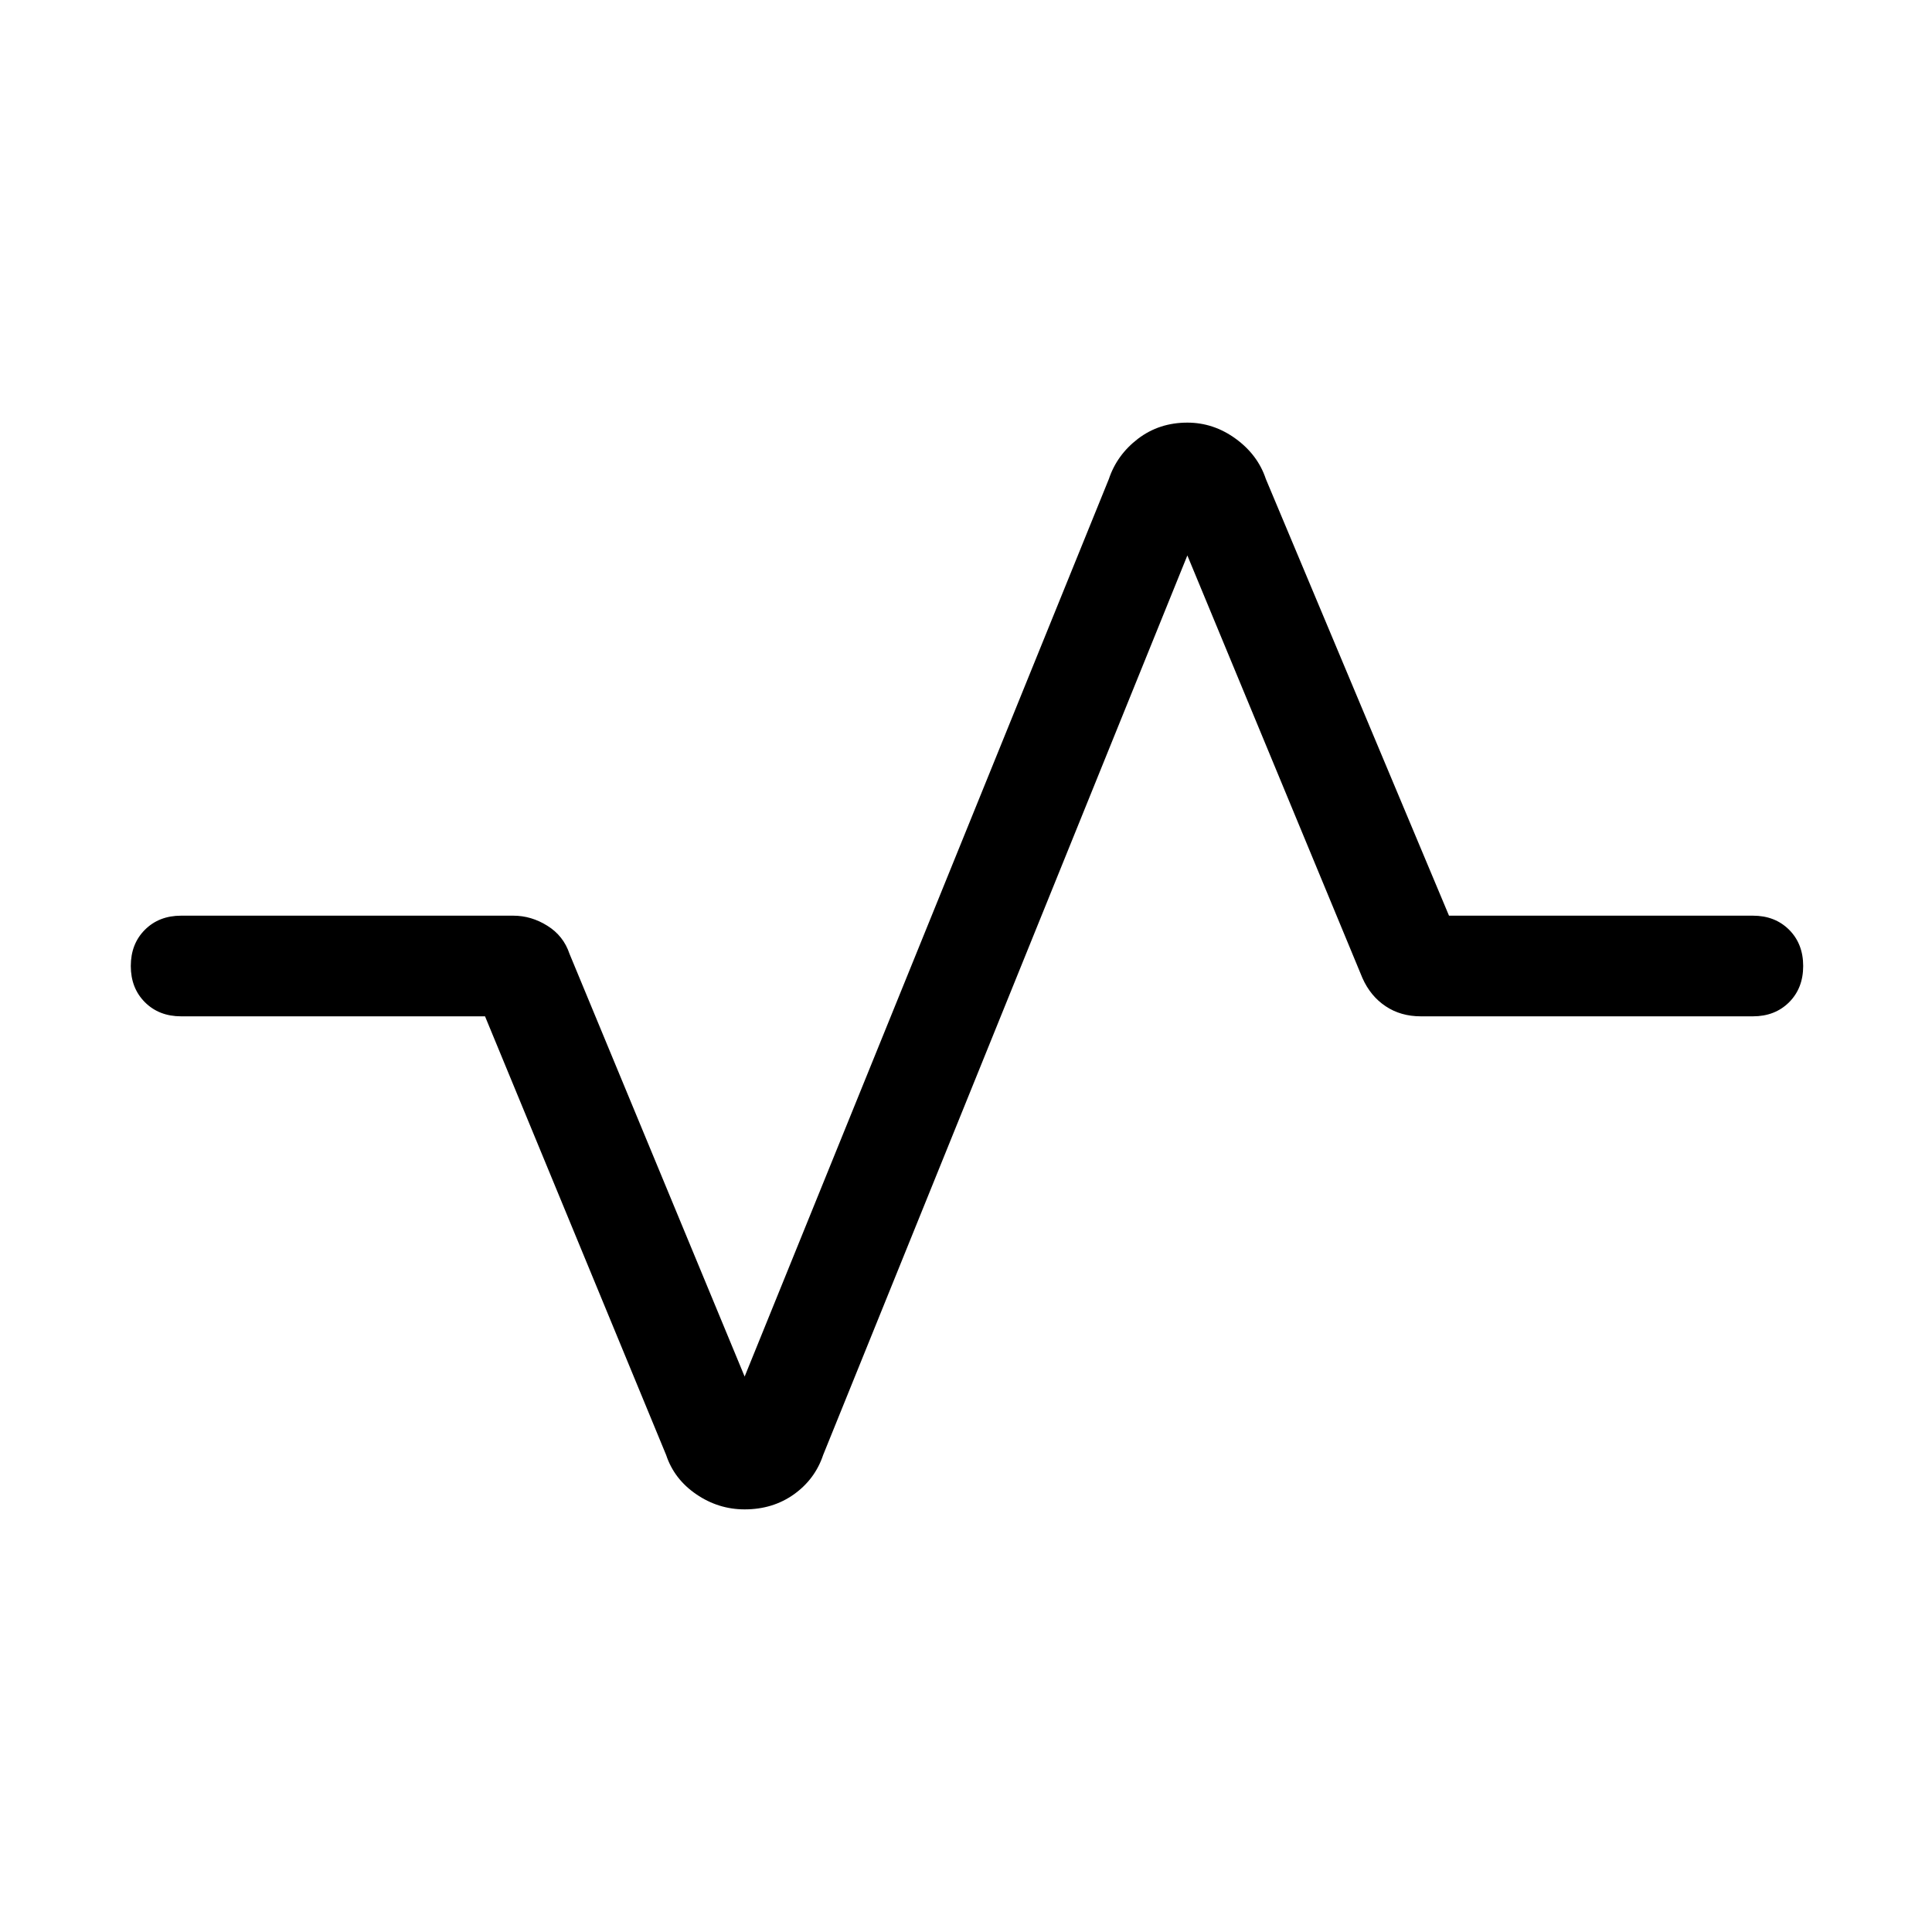 <svg xmlns="http://www.w3.org/2000/svg" height="40" width="40"><path d="M15.417 31.25q-.542 0-1-.312-.459-.313-.625-.813l-3.75-9.083H3.75q-.458 0-.75-.292T2.708 20q0-.458.292-.75t.75-.292h6.875q.375 0 .708.209.334.208.459.583l3.625 8.75 7.541-18.583q.167-.5.604-.834.438-.333 1.021-.333.542 0 1 .333.459.334.625.834L30 18.958h6.292q.458 0 .75.292.291.292.291.75t-.291.75q-.292.292-.75.292h-6.875q-.417 0-.729-.209-.313-.208-.48-.583l-3.625-8.75-7.541 18.625q-.167.5-.604.813-.438.312-1.021.312Z"/></svg>
